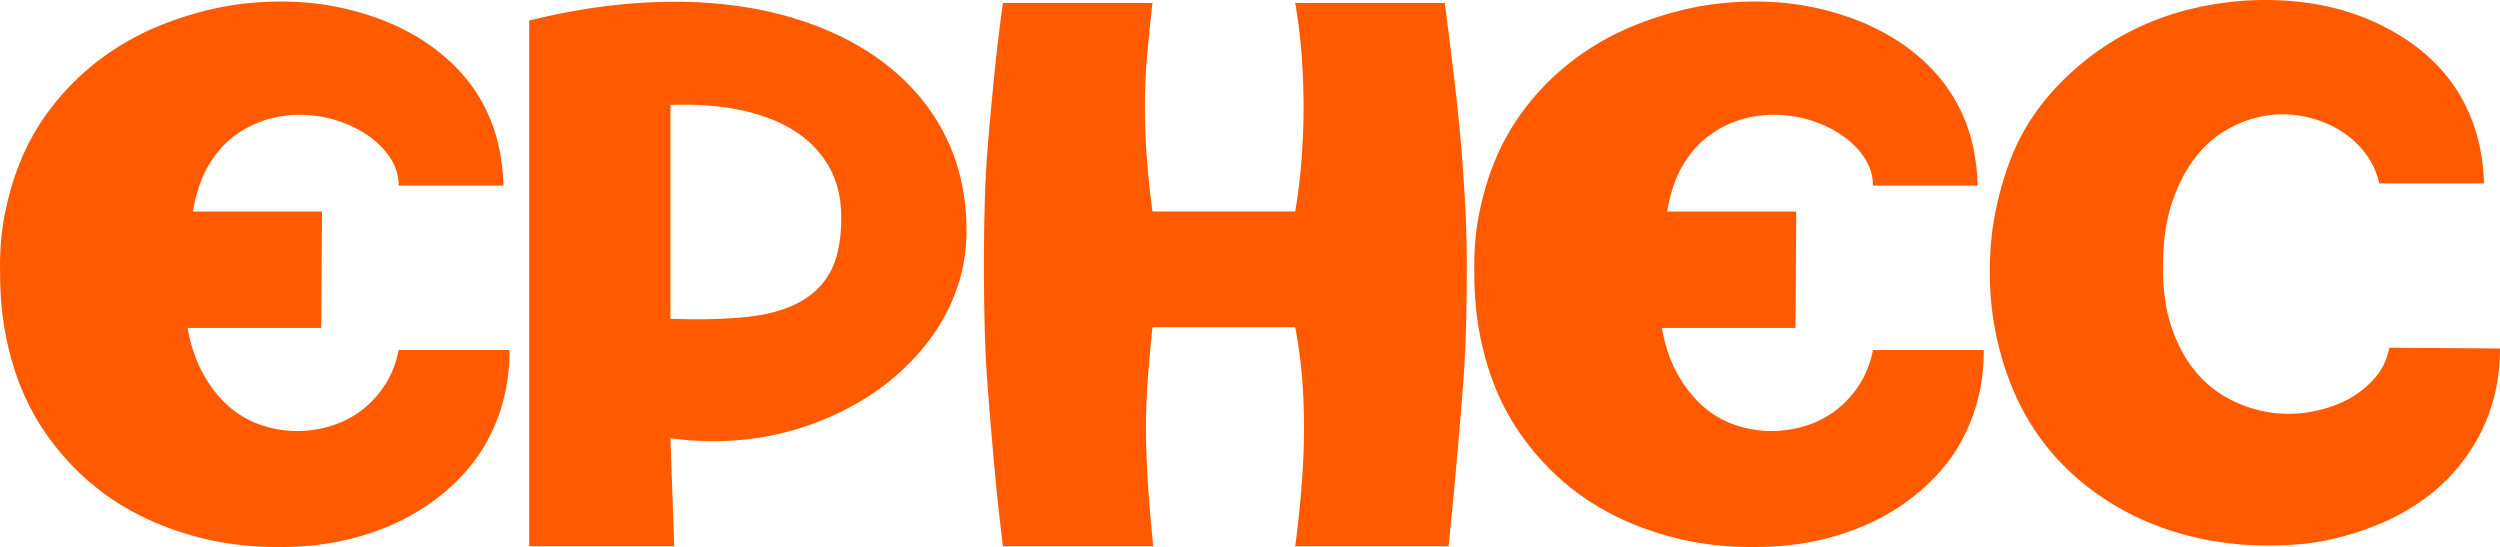 <svg xmlns="http://www.w3.org/2000/svg" viewBox="0 0 265 57.984" preserveAspectRatio="xMidYMid meet" x="0px" y="0px" xmlns:xml="http://www.w3.org/XML/1998/namespace" xml:space="preserve" enable-background="new 0 0 265 57.984" xmlns:xlink="http://www.w3.org/1999/xlink" version="1.1">
              <path fill="#ff5a00" d="M 34.132 22.419 H 20.451 c 0.322 -1.935 0.871 -3.561 1.65 -4.879 c 0.777 -1.317 1.716 -2.379 2.817 -3.185 a 10.847 10.847 0 0 1 3.541 -1.734 a 12.341 12.341 0 0 1 3.823 -0.444 c 1.288 0.054 2.521 0.282 3.702 0.685 c 1.179 0.403 2.24 0.941 3.179 1.613 c 0.938 0.673 1.69 1.452 2.253 2.339 c 0.563 0.887 0.845 1.842 0.845 2.863 h 11.106 c -0.054 -1.774 -0.281 -3.414 -0.684 -4.919 a 17.04 17.04 0 0 0 -4.426 -7.701 a 20.46 20.46 0 0 0 -3.46 -2.782 a 23.663 23.663 0 0 0 -4.024 -2.056 A 29.367 29.367 0 0 0 36.266 0.848 a 28.963 28.963 0 0 0 -4.829 -0.645 a 34.54 34.54 0 0 0 -4.989 0.121 c -1.69 0.161 -3.354 0.457 -4.99 0.887 a 37.269 37.269 0 0 0 -4.789 1.613 a 27.868 27.868 0 0 0 -8.531 5.564 a 26.593 26.593 0 0 0 -3.38 3.952 a 24.129 24.129 0 0 0 -2.575 4.718 c -0.698 1.694 -1.248 3.536 -1.65 5.524 c -0.403 1.989 -0.576 4.113 -0.523 6.371 c 0 2.366 0.201 4.57 0.603 6.613 c 0.403 2.044 0.966 3.939 1.69 5.685 a 24.715 24.715 0 0 0 2.656 4.839 a 27.763 27.763 0 0 0 3.461 4.032 a 25.494 25.494 0 0 0 4.064 3.186 a 28.273 28.273 0 0 0 4.587 2.339 a 32.243 32.243 0 0 0 9.939 2.258 c 1.69 0.107 3.366 0.107 5.03 0 a 29.036 29.036 0 0 0 4.869 -0.726 a 26.967 26.967 0 0 0 4.587 -1.532 a 23.4 23.4 0 0 0 4.105 -2.299 a 21.85 21.85 0 0 0 3.46 -3.024 a 18.036 18.036 0 0 0 2.656 -3.709 a 19.117 19.117 0 0 0 1.69 -4.396 c 0.402 -1.585 0.603 -3.292 0.603 -5.121 H 42.26 c -0.269 1.398 -0.765 2.648 -1.489 3.75 a 10.499 10.499 0 0 1 -2.575 2.742 a 10.464 10.464 0 0 1 -3.3 1.613 c -1.207 0.35 -2.428 0.511 -3.662 0.484 A 11.969 11.969 0 0 1 27.532 45 a 9.89 9.89 0 0 1 -3.38 -2.016 c -1.02 -0.914 -1.905 -2.057 -2.656 -3.428 c -0.752 -1.371 -1.288 -2.97 -1.61 -4.798 H 34.05 l 0.082 -12.339 Z m 37.336 35.485 l -0.403 -11.452 c 1.984 0.27 3.956 0.363 5.915 0.282 a 29.95 29.95 0 0 0 5.674 -0.766 a 30.808 30.808 0 0 0 5.311 -1.774 a 28.703 28.703 0 0 0 4.748 -2.621 a 25.366 25.366 0 0 0 3.984 -3.387 a 22.374 22.374 0 0 0 3.098 -4.073 a 19.388 19.388 0 0 0 1.972 -4.597 c 0.455 -1.613 0.684 -3.307 0.684 -5.081 c 0 -2.204 -0.269 -4.287 -0.805 -6.25 a 20.756 20.756 0 0 0 -2.414 -5.524 a 22.078 22.078 0 0 0 -3.984 -4.718 c -1.583 -1.424 -3.38 -2.661 -5.392 -3.71 c -2.012 -1.048 -4.239 -1.908 -6.68 -2.581 C 80.734 0.98 78.092 0.537 75.249 0.321 c -2.844 -0.214 -5.875 -0.174 -9.094 0.121 c -3.219 0.296 -6.573 0.875 -10.06 1.734 v 55.726 h 15.373 v 0.002 Z m 6.961 -46.251 c 2.226 0.457 4.131 1.183 5.714 2.177 c 1.582 0.996 2.817 2.258 3.702 3.79 c 0.885 1.532 1.328 3.347 1.328 5.443 c 0 2.42 -0.39 4.342 -1.167 5.766 c -0.778 1.425 -1.931 2.528 -3.461 3.306 c -1.529 0.78 -3.42 1.278 -5.674 1.492 c -2.253 0.216 -4.856 0.27 -7.806 0.161 V 11.129 c 2.683 -0.107 5.137 0.068 7.364 0.524 Z m 26.954 -3.589 a 435.64 435.64 0 0 0 -0.644 7.016 a 113.438 113.438 0 0 0 -0.362 6.613 a 261.945 261.945 0 0 0 0 12.985 a 131 131 0 0 0 0.362 6.935 c 0.188 2.419 0.403 4.973 0.644 7.661 c 0.242 2.689 0.55 5.565 0.926 8.629 h 15.935 a 185.31 185.31 0 0 1 -0.523 -6.008 c -0.135 -1.908 -0.215 -3.79 -0.242 -5.645 a 66.304 66.304 0 0 1 0.161 -5.645 c 0.133 -1.908 0.308 -3.884 0.523 -5.927 h 15.13 c 0.375 1.99 0.63 3.939 0.765 5.846 c 0.133 1.909 0.188 3.804 0.161 5.686 a 83.443 83.443 0 0 1 -0.282 5.725 a 126.547 126.547 0 0 1 -0.644 5.968 h 16.257 a 704.184 704.184 0 0 0 1.489 -16.492 c 0.188 -2.392 0.308 -4.664 0.362 -6.815 c 0.053 -2.15 0.08 -4.274 0.08 -6.371 c 0 -2.097 -0.054 -4.194 -0.161 -6.291 c -0.108 -2.097 -0.255 -4.26 -0.442 -6.492 c -0.189 -2.23 -0.43 -4.583 -0.725 -7.056 a 848.331 848.331 0 0 0 -1.006 -8.065 h -15.854 a 58.32 58.32 0 0 1 0.684 5.565 c 0.133 1.828 0.201 3.643 0.201 5.444 c 0 1.802 -0.068 3.616 -0.201 5.443 a 62.041 62.041 0 0 1 -0.684 5.645 h -15.13 a 93.174 93.174 0 0 1 -0.604 -5.726 a 73.856 73.856 0 0 1 -0.201 -5.444 c 0 -1.8 0.08 -3.601 0.241 -5.403 c 0.161 -1.801 0.348 -3.642 0.563 -5.524 h -15.854 a 216.283 216.283 0 0 0 -0.925 7.743 Z m 85.02 14.355 h -13.681 c 0.322 -1.935 0.871 -3.561 1.65 -4.879 c 0.777 -1.317 1.716 -2.379 2.816 -3.185 a 10.847 10.847 0 0 1 3.541 -1.734 a 12.341 12.341 0 0 1 3.823 -0.444 c 1.288 0.054 2.521 0.282 3.702 0.685 c 1.179 0.403 2.24 0.941 3.178 1.613 c 0.938 0.673 1.69 1.452 2.253 2.339 c 0.563 0.887 0.845 1.842 0.845 2.863 h 11.106 c -0.054 -1.774 -0.282 -3.414 -0.684 -4.919 a 17.078 17.078 0 0 0 -1.73 -4.193 a 17.216 17.216 0 0 0 -2.696 -3.508 a 20.421 20.421 0 0 0 -3.46 -2.782 a 23.663 23.663 0 0 0 -4.024 -2.056 a 29.367 29.367 0 0 0 -4.507 -1.371 a 28.95 28.95 0 0 0 -4.829 -0.645 c -1.637 -0.081 -3.3 -0.04 -4.989 0.121 c -1.69 0.161 -3.354 0.457 -4.989 0.887 a 37.269 37.269 0 0 0 -4.789 1.613 a 27.868 27.868 0 0 0 -8.531 5.564 a 26.593 26.593 0 0 0 -3.38 3.952 a 24.181 24.181 0 0 0 -2.575 4.718 c -0.698 1.694 -1.247 3.536 -1.65 5.524 c -0.402 1.989 -0.576 4.113 -0.523 6.371 c 0 2.366 0.201 4.57 0.604 6.613 c 0.402 2.044 0.965 3.939 1.69 5.685 a 24.715 24.715 0 0 0 2.656 4.839 a 27.763 27.763 0 0 0 3.461 4.032 a 25.539 25.539 0 0 0 4.064 3.186 a 28.273 28.273 0 0 0 4.587 2.339 a 32.243 32.243 0 0 0 9.939 2.258 c 1.69 0.107 3.366 0.107 5.03 0 a 29.02 29.02 0 0 0 4.869 -0.726 a 27.007 27.007 0 0 0 4.588 -1.532 a 23.355 23.355 0 0 0 4.104 -2.299 a 21.857 21.857 0 0 0 3.461 -3.024 a 18.036 18.036 0 0 0 2.656 -3.709 a 19.117 19.117 0 0 0 1.69 -4.396 c 0.403 -1.585 0.604 -3.292 0.604 -5.121 h -11.75 c -0.269 1.398 -0.764 2.648 -1.489 3.75 a 10.499 10.499 0 0 1 -2.575 2.742 a 10.464 10.464 0 0 1 -3.3 1.613 c -1.207 0.35 -2.428 0.511 -3.662 0.484 a 11.903 11.903 0 0 1 -3.702 -0.686 a 9.89 9.89 0 0 1 -3.38 -2.016 c -1.02 -0.914 -1.905 -2.057 -2.656 -3.428 c -0.752 -1.371 -1.288 -2.97 -1.61 -4.798 h 14.164 l 0.08 -12.34 Z m 72.907 -2.983 c -0.054 -1.72 -0.282 -3.333 -0.684 -4.839 a 18.067 18.067 0 0 0 -1.69 -4.194 a 16.845 16.845 0 0 0 -2.616 -3.508 a 19.847 19.847 0 0 0 -3.38 -2.782 a 24.566 24.566 0 0 0 -3.984 -2.097 A 24.932 24.932 0 0 0 246.53 0.645 a 30.173 30.173 0 0 0 -4.748 -0.605 a 33.408 33.408 0 0 0 -9.778 0.968 a 29.46 29.46 0 0 0 -4.708 1.613 a 28.026 28.026 0 0 0 -4.386 2.419 a 29.602 29.602 0 0 0 -3.943 3.186 a 25.898 25.898 0 0 0 -3.34 3.911 a 22.494 22.494 0 0 0 -2.494 4.718 a 33.747 33.747 0 0 0 -1.61 5.565 c -0.403 1.99 -0.604 4.113 -0.604 6.371 c 0 2.312 0.215 4.503 0.644 6.573 c 0.43 2.07 1.006 3.979 1.73 5.725 a 26.012 26.012 0 0 0 2.616 4.839 a 24.84 24.84 0 0 0 3.461 4.032 a 27.126 27.126 0 0 0 4.105 3.186 a 28.93 28.93 0 0 0 4.547 2.339 a 30.56 30.56 0 0 0 4.909 1.532 c 1.69 0.377 3.38 0.619 5.07 0.726 c 1.69 0.108 3.366 0.108 5.03 0 a 26.635 26.635 0 0 0 4.869 -0.766 a 31.212 31.212 0 0 0 4.547 -1.532 a 23.339 23.339 0 0 0 4.104 -2.258 a 19.703 19.703 0 0 0 3.461 -3.024 a 19.741 19.741 0 0 0 2.656 -3.75 a 18.85 18.85 0 0 0 1.731 -4.435 c 0.402 -1.585 0.604 -3.267 0.604 -5.04 l -11.75 -0.081 a 6.523 6.523 0 0 1 -1.569 3.266 a 10.046 10.046 0 0 1 -2.978 2.299 c -1.154 0.592 -2.442 1.008 -3.863 1.25 a 13.356 13.356 0 0 1 -4.265 0.04 c -1.422 -0.214 -2.816 -0.672 -4.185 -1.371 c -1.368 -0.698 -2.575 -1.666 -3.621 -2.903 c -1.046 -1.236 -1.891 -2.769 -2.535 -4.597 c -0.644 -1.827 -0.966 -4.005 -0.966 -6.533 c 0 -2.526 0.295 -4.718 0.885 -6.572 c 0.59 -1.855 1.368 -3.44 2.334 -4.758 c 0.966 -1.317 2.079 -2.351 3.34 -3.105 c 1.26 -0.752 2.561 -1.263 3.903 -1.532 a 11.294 11.294 0 0 1 4.024 -0.081 c 1.34 0.216 2.588 0.632 3.742 1.25 a 10.048 10.048 0 0 1 2.978 2.419 c 0.831 0.995 1.408 2.165 1.73 3.508 h 11.103 v -0.001 Z" />
            </svg>